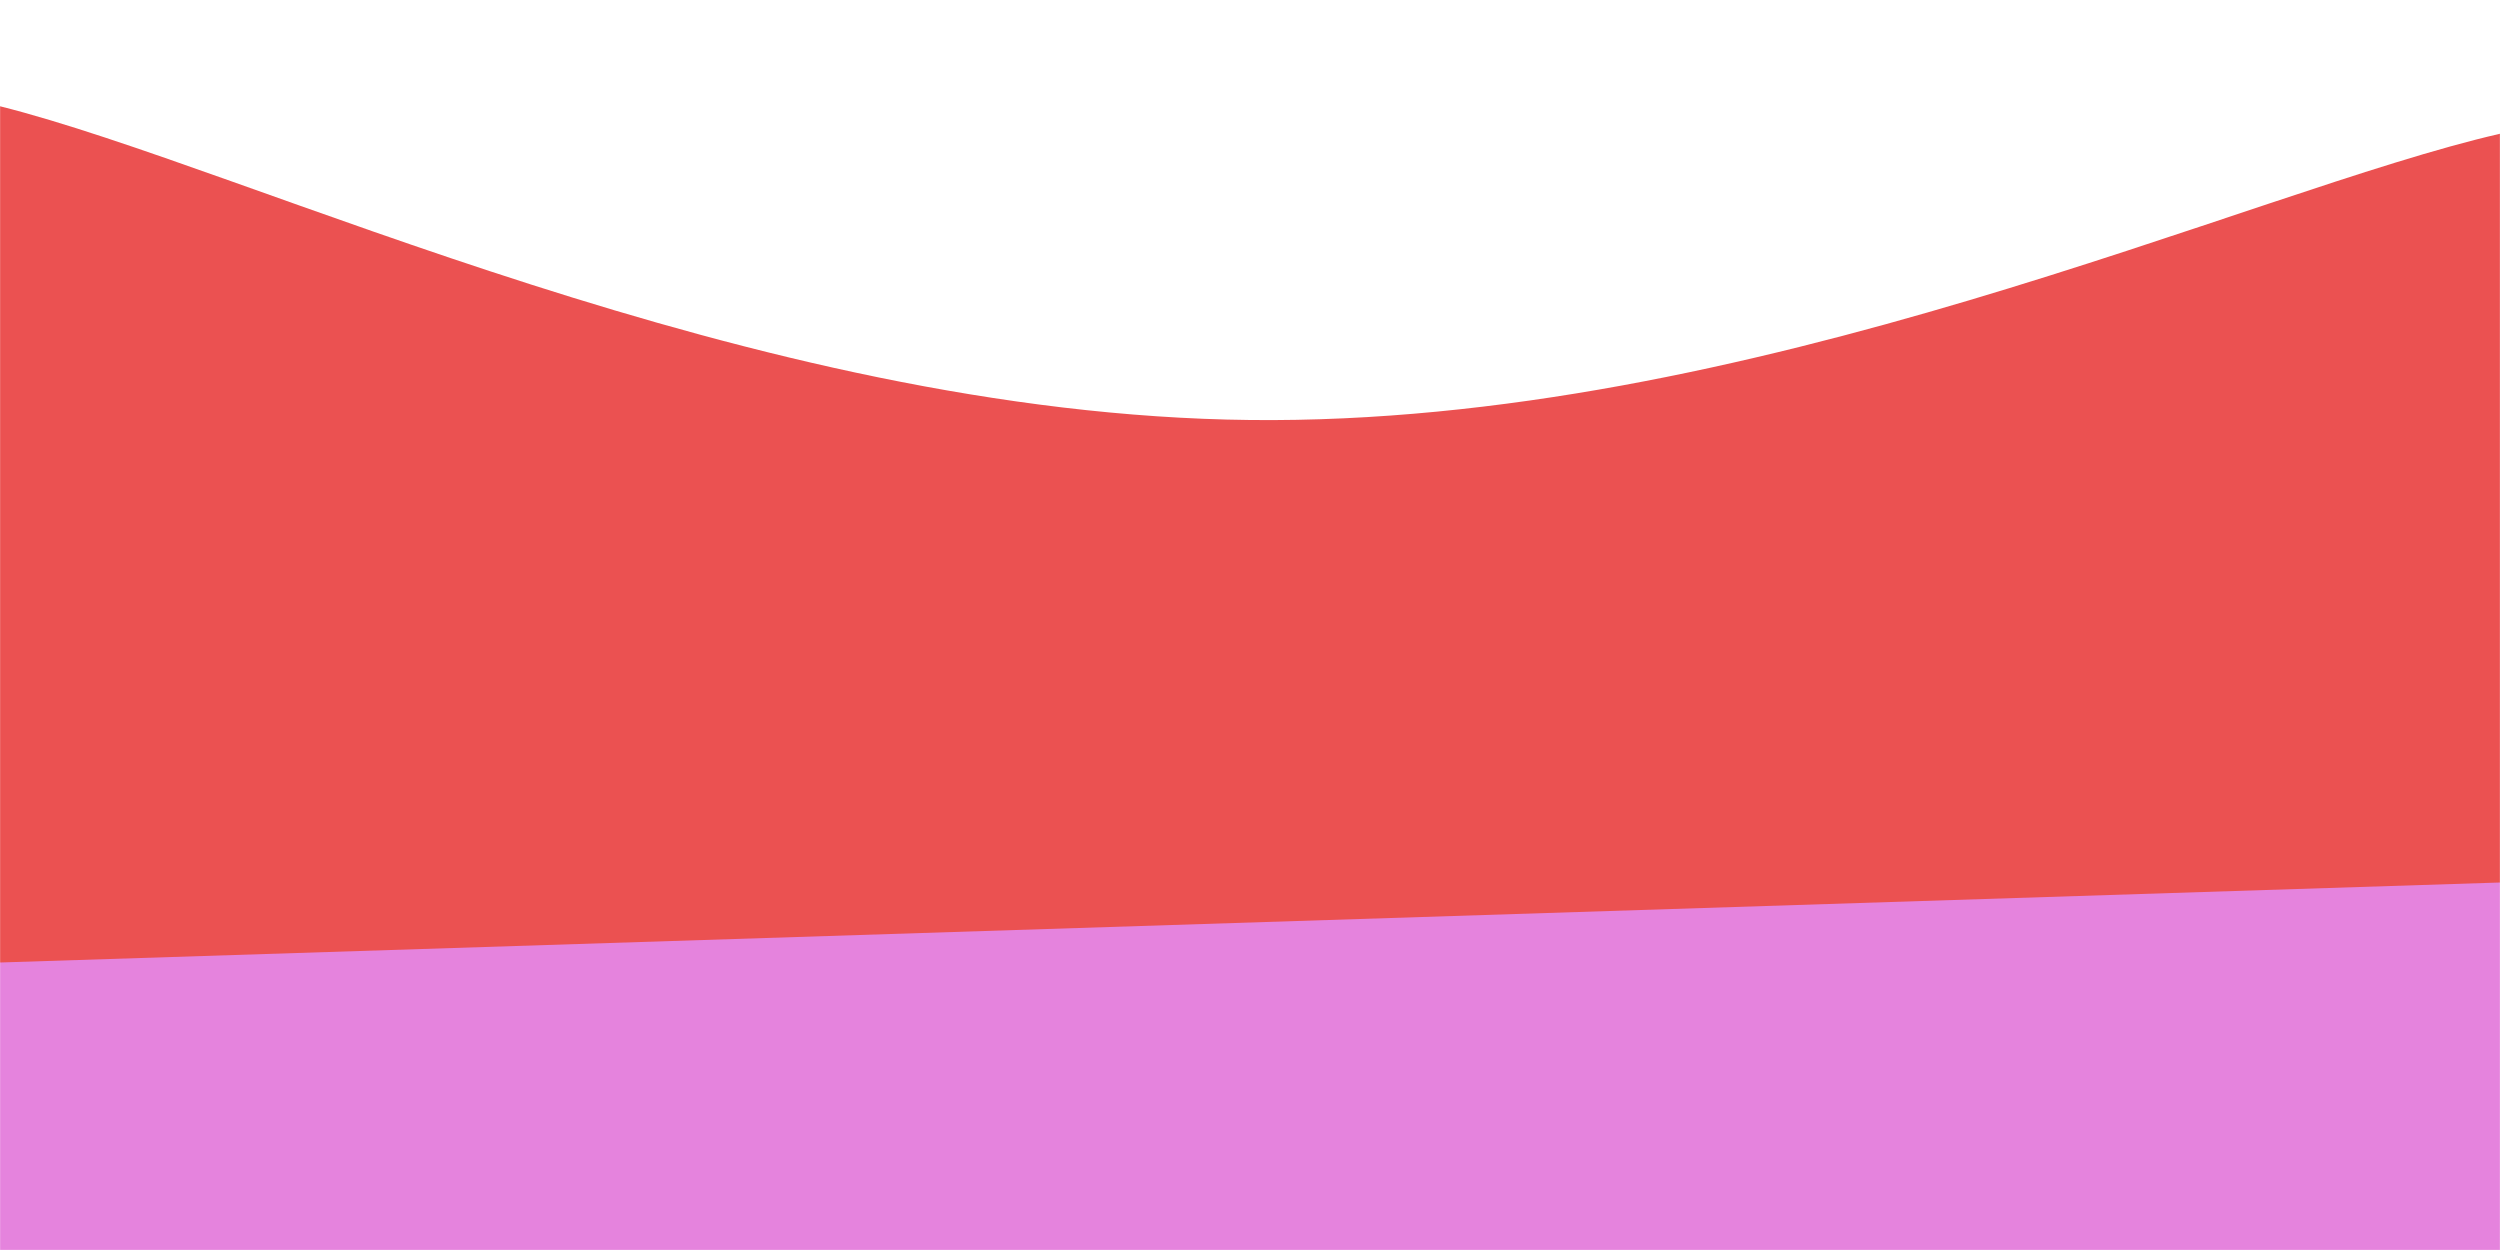 <svg xmlns="http://www.w3.org/2000/svg" version="1.1" xmlns:xlink="http://www.w3.org/1999/xlink" xmlns:svgjs="http://svgjs.com/svgjs" width="2000" height="1000" preserveAspectRatio="none" viewBox="0 0 2000 1000"><g mask="url(&quot;#SvgjsMask1085&quot;)" fill="none"><path d="M 0,85 C 200,135.2 600,331.6 1000,336 C 1400,340.4 1800,152.8 2000,107L2000 1000L0 1000z" fill="rgba(235, 81, 81, 1)"></path><path d="M 0,770 C 400,757.2 1600,718.8 2000,706L2000 1000L0 1000z" fill="rgba(229, 131, 221, 1)"></path></g><defs><mask id="SvgjsMask1085"><rect width="2000" height="1000" fill="#ffffff"></rect></mask></defs></svg>